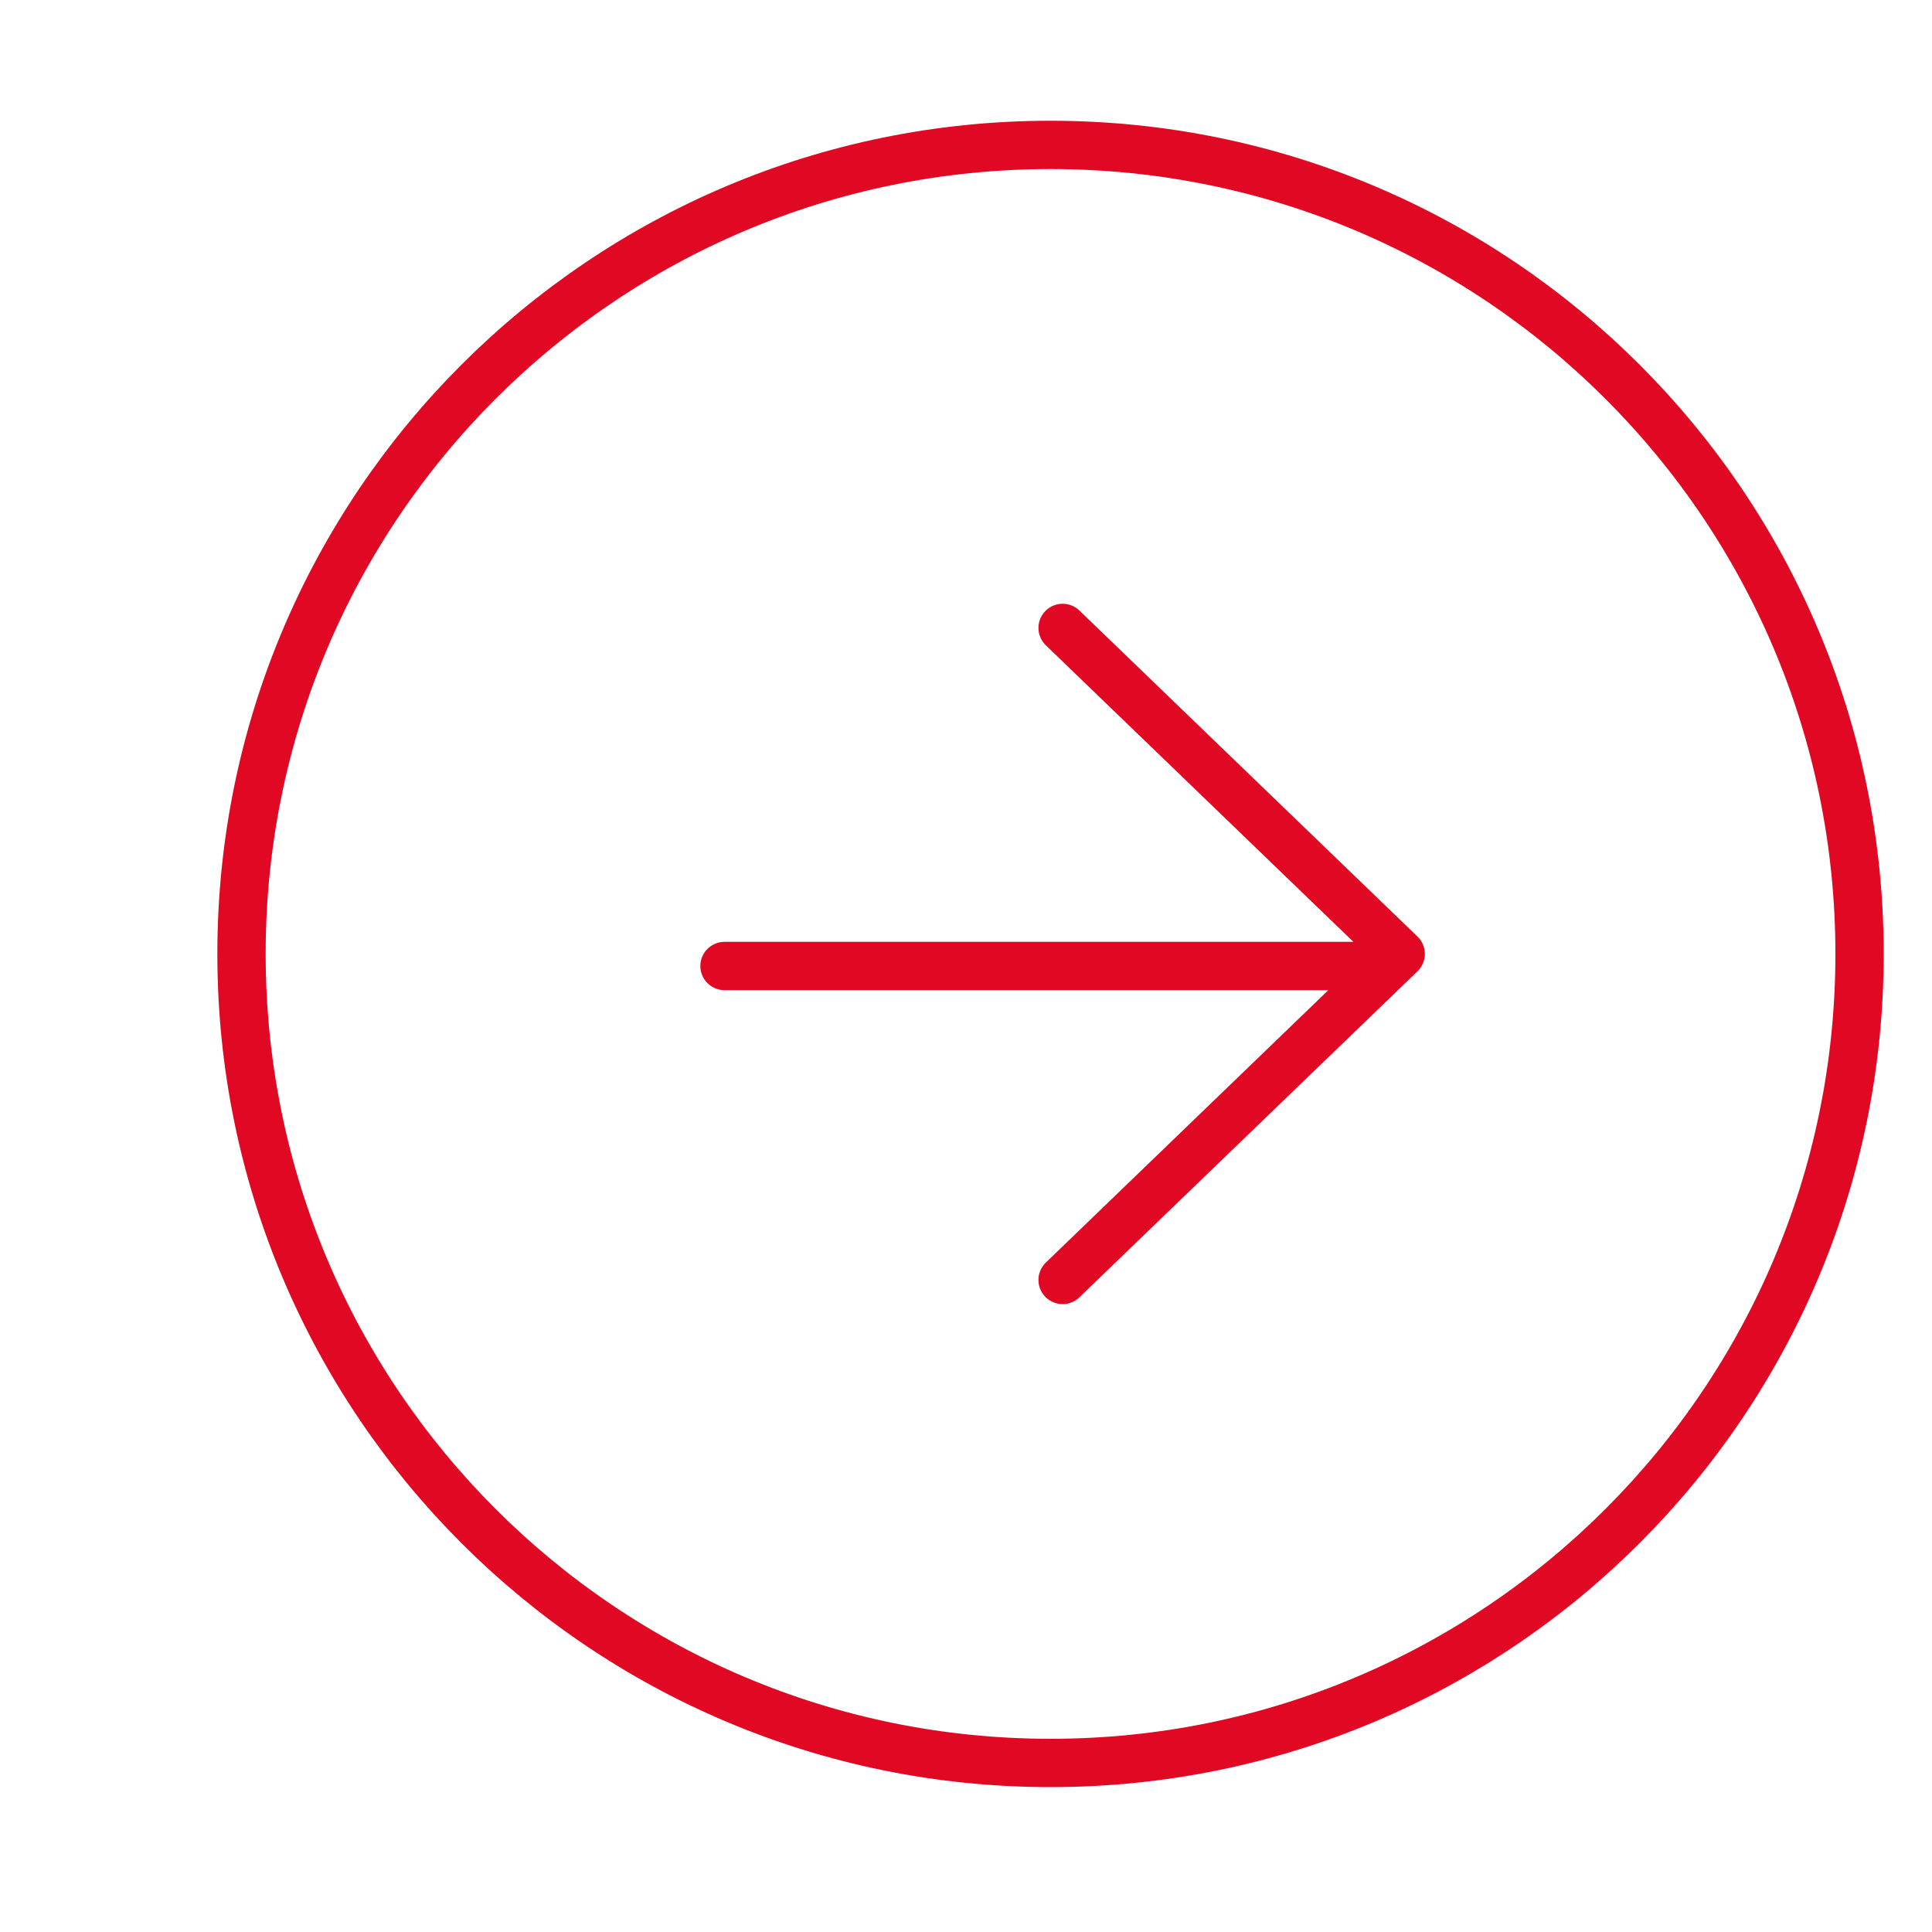 <svg width="80" height="80" fill="none" xmlns="http://www.w3.org/2000/svg"><path d="M43.5 73C24.998 73 10 58.002 10 39.5 10 20.998 24.998 6 43.5 6 62.002 6 77 20.998 77 39.5 77 58.002 62.002 73 43.5 73z" stroke="#E00822" stroke-width="2" stroke-linecap="round" stroke-linejoin="round"/><path d="M44 26l14 13.5L44 53M30 40h27" stroke="#E00822" stroke-width="2" stroke-linecap="round" stroke-linejoin="round"/></svg>